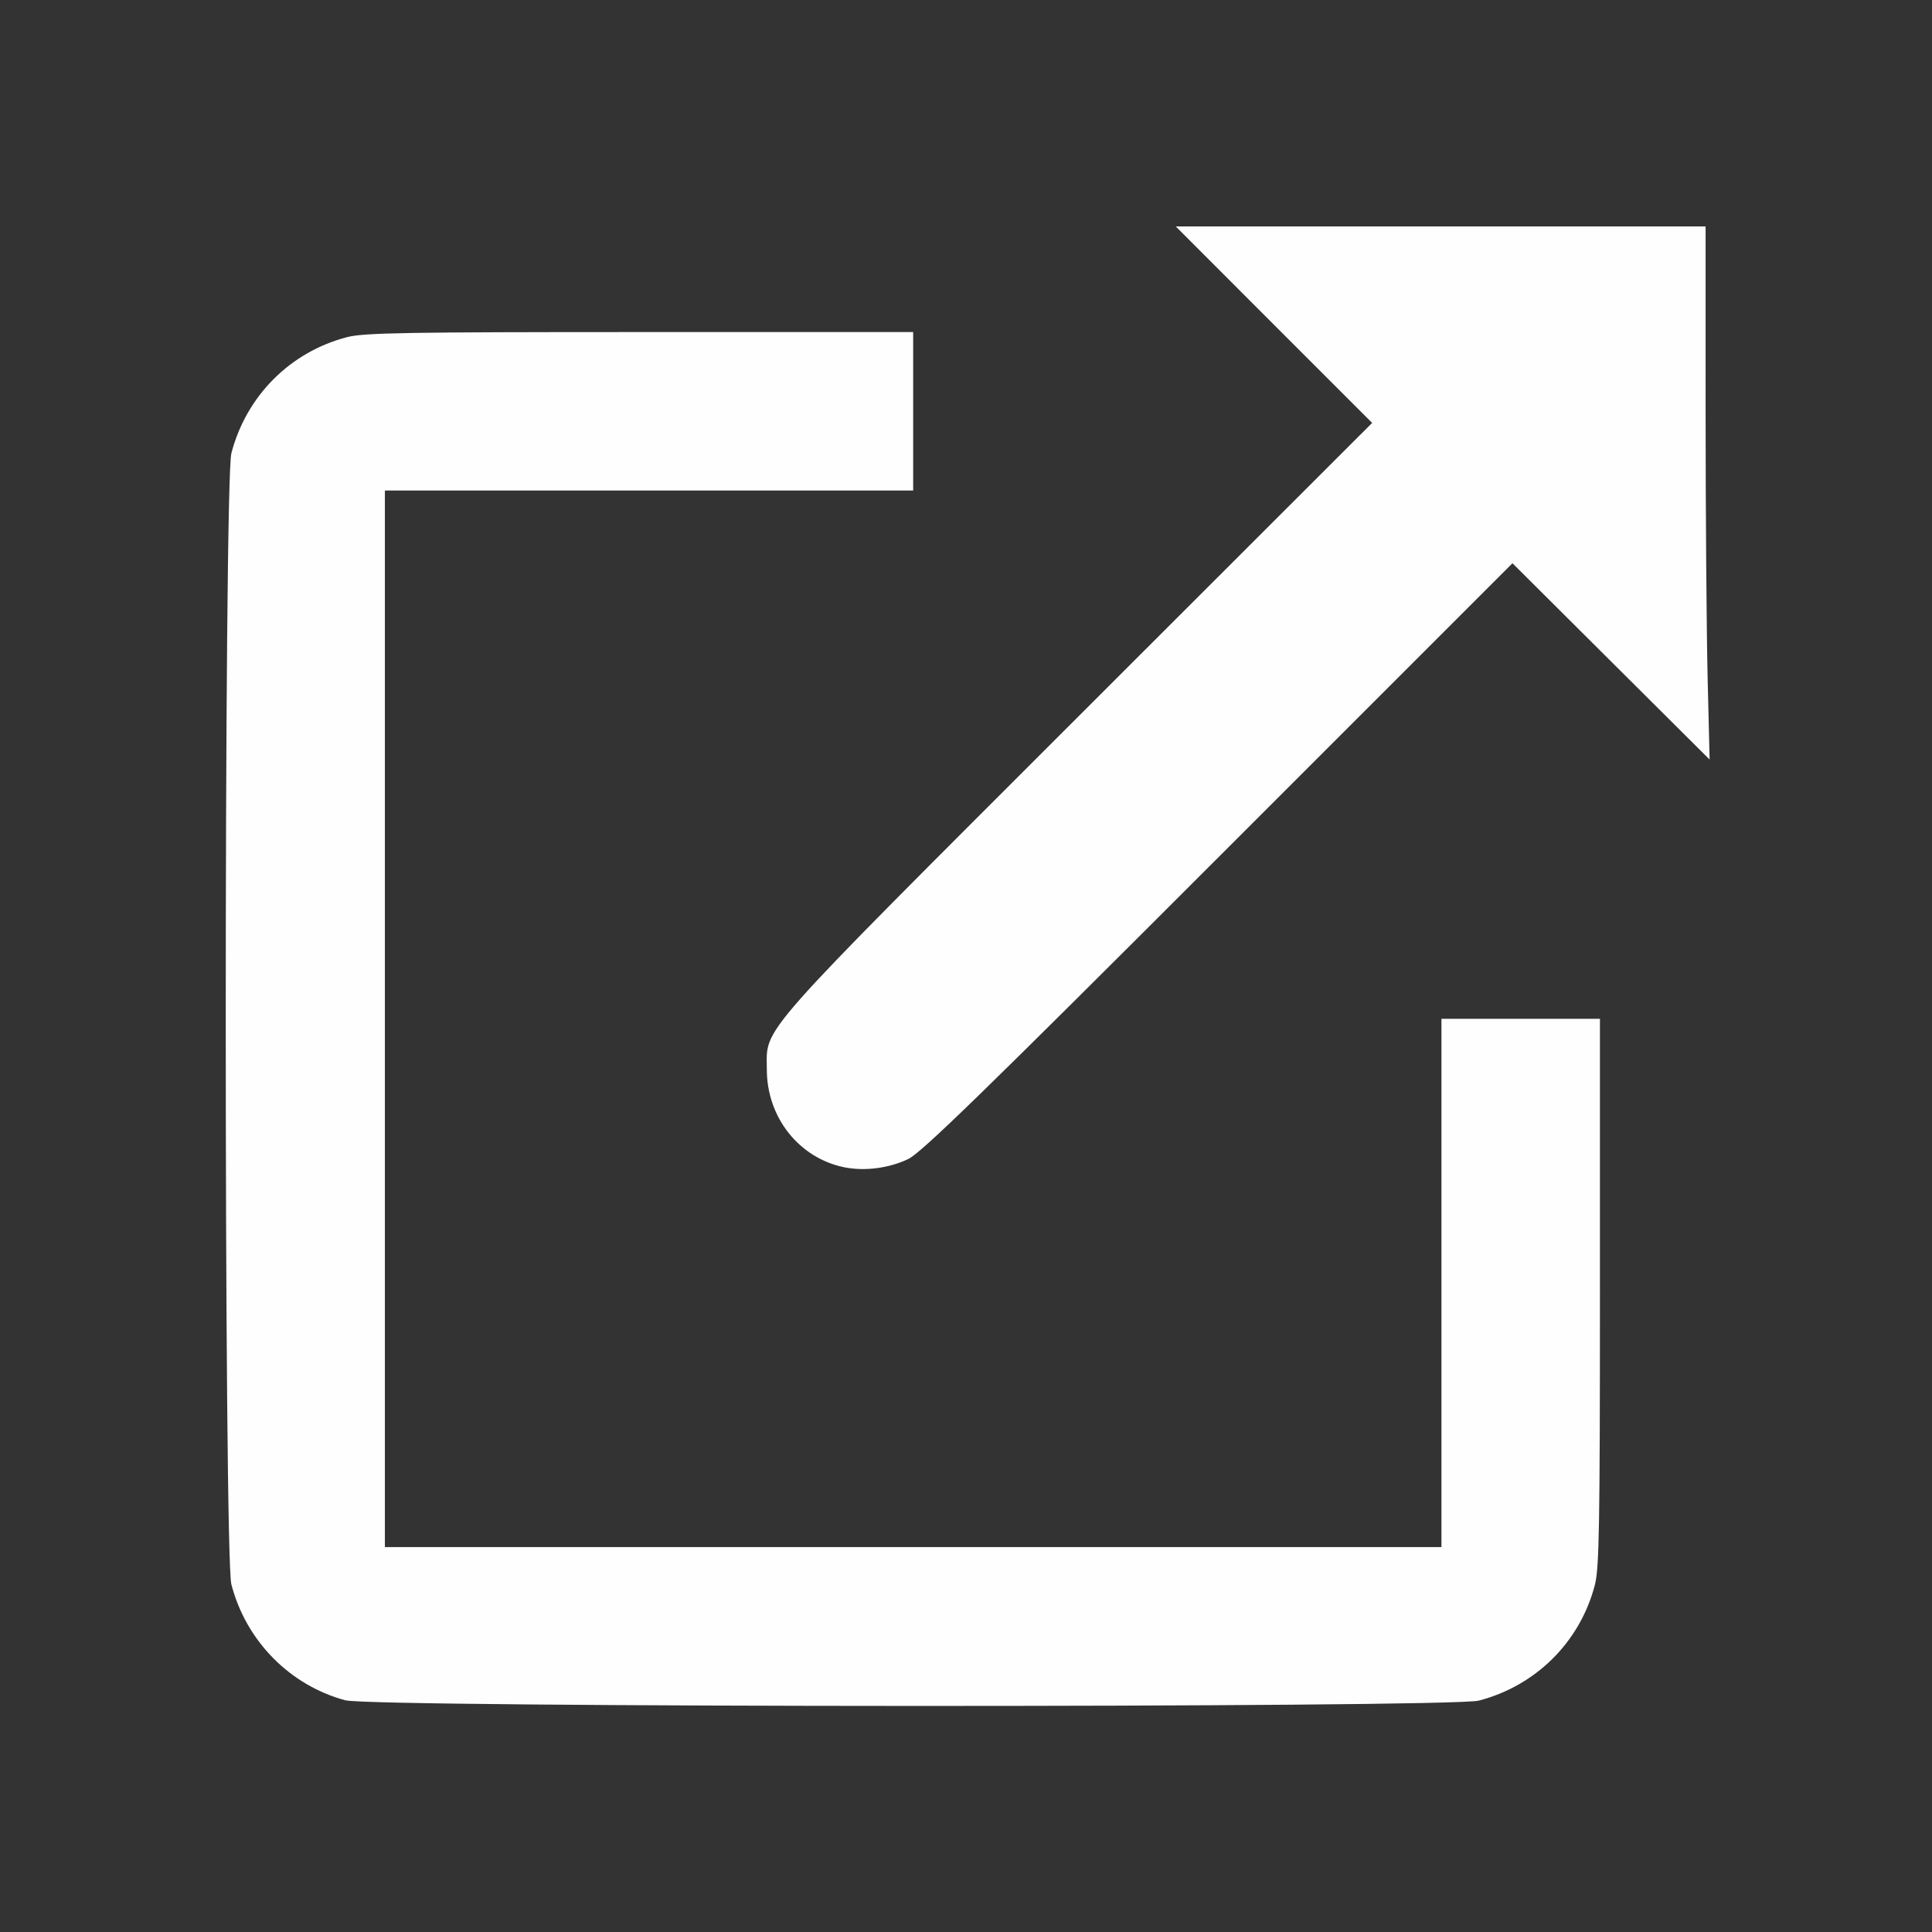 <?xml version="1.0" encoding="UTF-8" standalone="no"?>
<!-- Created with Inkscape (http://www.inkscape.org/) -->

<svg
   version="1.1"
   id="svg2"
   width="1600"
   height="1600"
   viewBox="0 0 1600 1600"
   sodipodi:docname="goto.svg"
   inkscape:version="1.2.2 (732a01da63, 2022-12-09)"
   xmlns:inkscape="http://www.inkscape.org/namespaces/inkscape"
   xmlns:sodipodi="http://sodipodi.sourceforge.net/DTD/sodipodi-0.dtd"
   xmlns="http://www.w3.org/2000/svg"
   xmlns:svg="http://www.w3.org/2000/svg"
   xmlns:rdf="http://www.w3.org/1999/02/22-rdf-syntax-ns#"
   xmlns:cc="http://creativecommons.org/ns#"
   xmlns:dc="http://purl.org/dc/elements/1.1/">
  <rect x="0" y="0" width="1600" height="1600" fill="#333333" stroke="none"/>
  <defs
     id="defs6" />
  <sodipodi:namedview
     pagecolor="#808080"
     bordercolor="#666666"
     borderopacity="1"
     objecttolerance="10"
     gridtolerance="10"
     guidetolerance="10"
     inkscape:pageopacity="0"
     inkscape:pageshadow="2"
     inkscape:window-width="1993"
     inkscape:window-height="1009"
     id="namedview4"
     showgrid="false"
     inkscape:zoom="0.5"
     inkscape:cx="335"
     inkscape:cy="386"
     inkscape:window-x="-8"
     inkscape:window-y="-8"
     inkscape:window-maximized="1"
     inkscape:current-layer="GOTO"
     inkscape:showpageshadow="0"
     inkscape:pagecheckerboard="true"
     inkscape:deskcolor="#d1d1d1" />
  <g
     id="GOTO"
     transform="matrix(87.5,0,0,87.5,100,100)"
     style="stroke-width:0.011">
    <path
       style="fill:none;stroke-width:0"
       d="M 0,8 V 0 h 8 8 v 8 8 H 8 0 Z m 12.853,6.953 c 0.542,-0.141 0.958,-0.556 1.099,-1.095 C 13.993,13.7 14,13.31 14,11.087 V 8.5 H 13.25 12.5 v 2.5 2.5 h -5 -5 v -5 -5 H 5 7.5 V 2.75 2 H 4.913 C 2.69,2 2.3,2.007 2.142,2.048 1.603,2.188 1.188,2.605 1.047,3.147 c -0.07,0.27 -0.07,10.437 0,10.707 0.139,0.535 0.554,0.955 1.082,1.097 0.257,0.069 10.46,0.072 10.725,0.003 z M 7.453,9.827 c 0.125,-0.06 0.712,-0.631 2.937,-2.857 l 2.781,-2.782 0.933,0.93 0.933,0.93 -0.019,-0.781 c -0.011,-0.43 -0.019,-1.565 -0.019,-2.523 L 15,1 H 12.492 9.985 L 10.914,1.93 11.844,2.86 9.061,5.641 C 5.974,8.727 6.114,8.568 6.115,8.98 6.115,9.683 6.821,10.13 7.453,9.827 Z"
       id="path821"
       inkscape:connector-curvature="0" />
    <path
       style="fill:#fefefe;stroke-width:0"
       d="M 2.129,14.951 C 1.6,14.809 1.186,14.388 1.047,13.853 0.976,13.583 0.976,3.417 1.047,3.147 1.188,2.605 1.603,2.188 2.142,2.048 2.3,2.007 2.69,2 4.913,2 H 7.5 V 2.75 3.5 H 5 2.5 v 5 5 h 5 5 V 11 8.5 H 13.25 14 v 2.587 c 0,2.222 -0.007,2.613 -0.048,2.771 -0.14,0.539 -0.557,0.954 -1.099,1.095 -0.265,0.069 -10.467,0.066 -10.725,-0.003 z M 6.848,9.905 C 6.42,9.818 6.115,9.433 6.115,8.98 6.114,8.568 5.974,8.727 9.061,5.641 L 11.844,2.86 10.914,1.93 9.985,1 H 12.492 15 l 6.3e-5,1.742 c 3.1e-5,0.958 0.009,2.094 0.019,2.523 l 0.019,0.781 L 14.105,5.117 13.172,4.188 10.39,6.97 C 8.165,9.196 7.578,9.767 7.453,9.827 7.271,9.914 7.041,9.944 6.848,9.905 Z"
       id="path819"
       inkscape:connector-curvature="0" />
  </g>
</svg>
